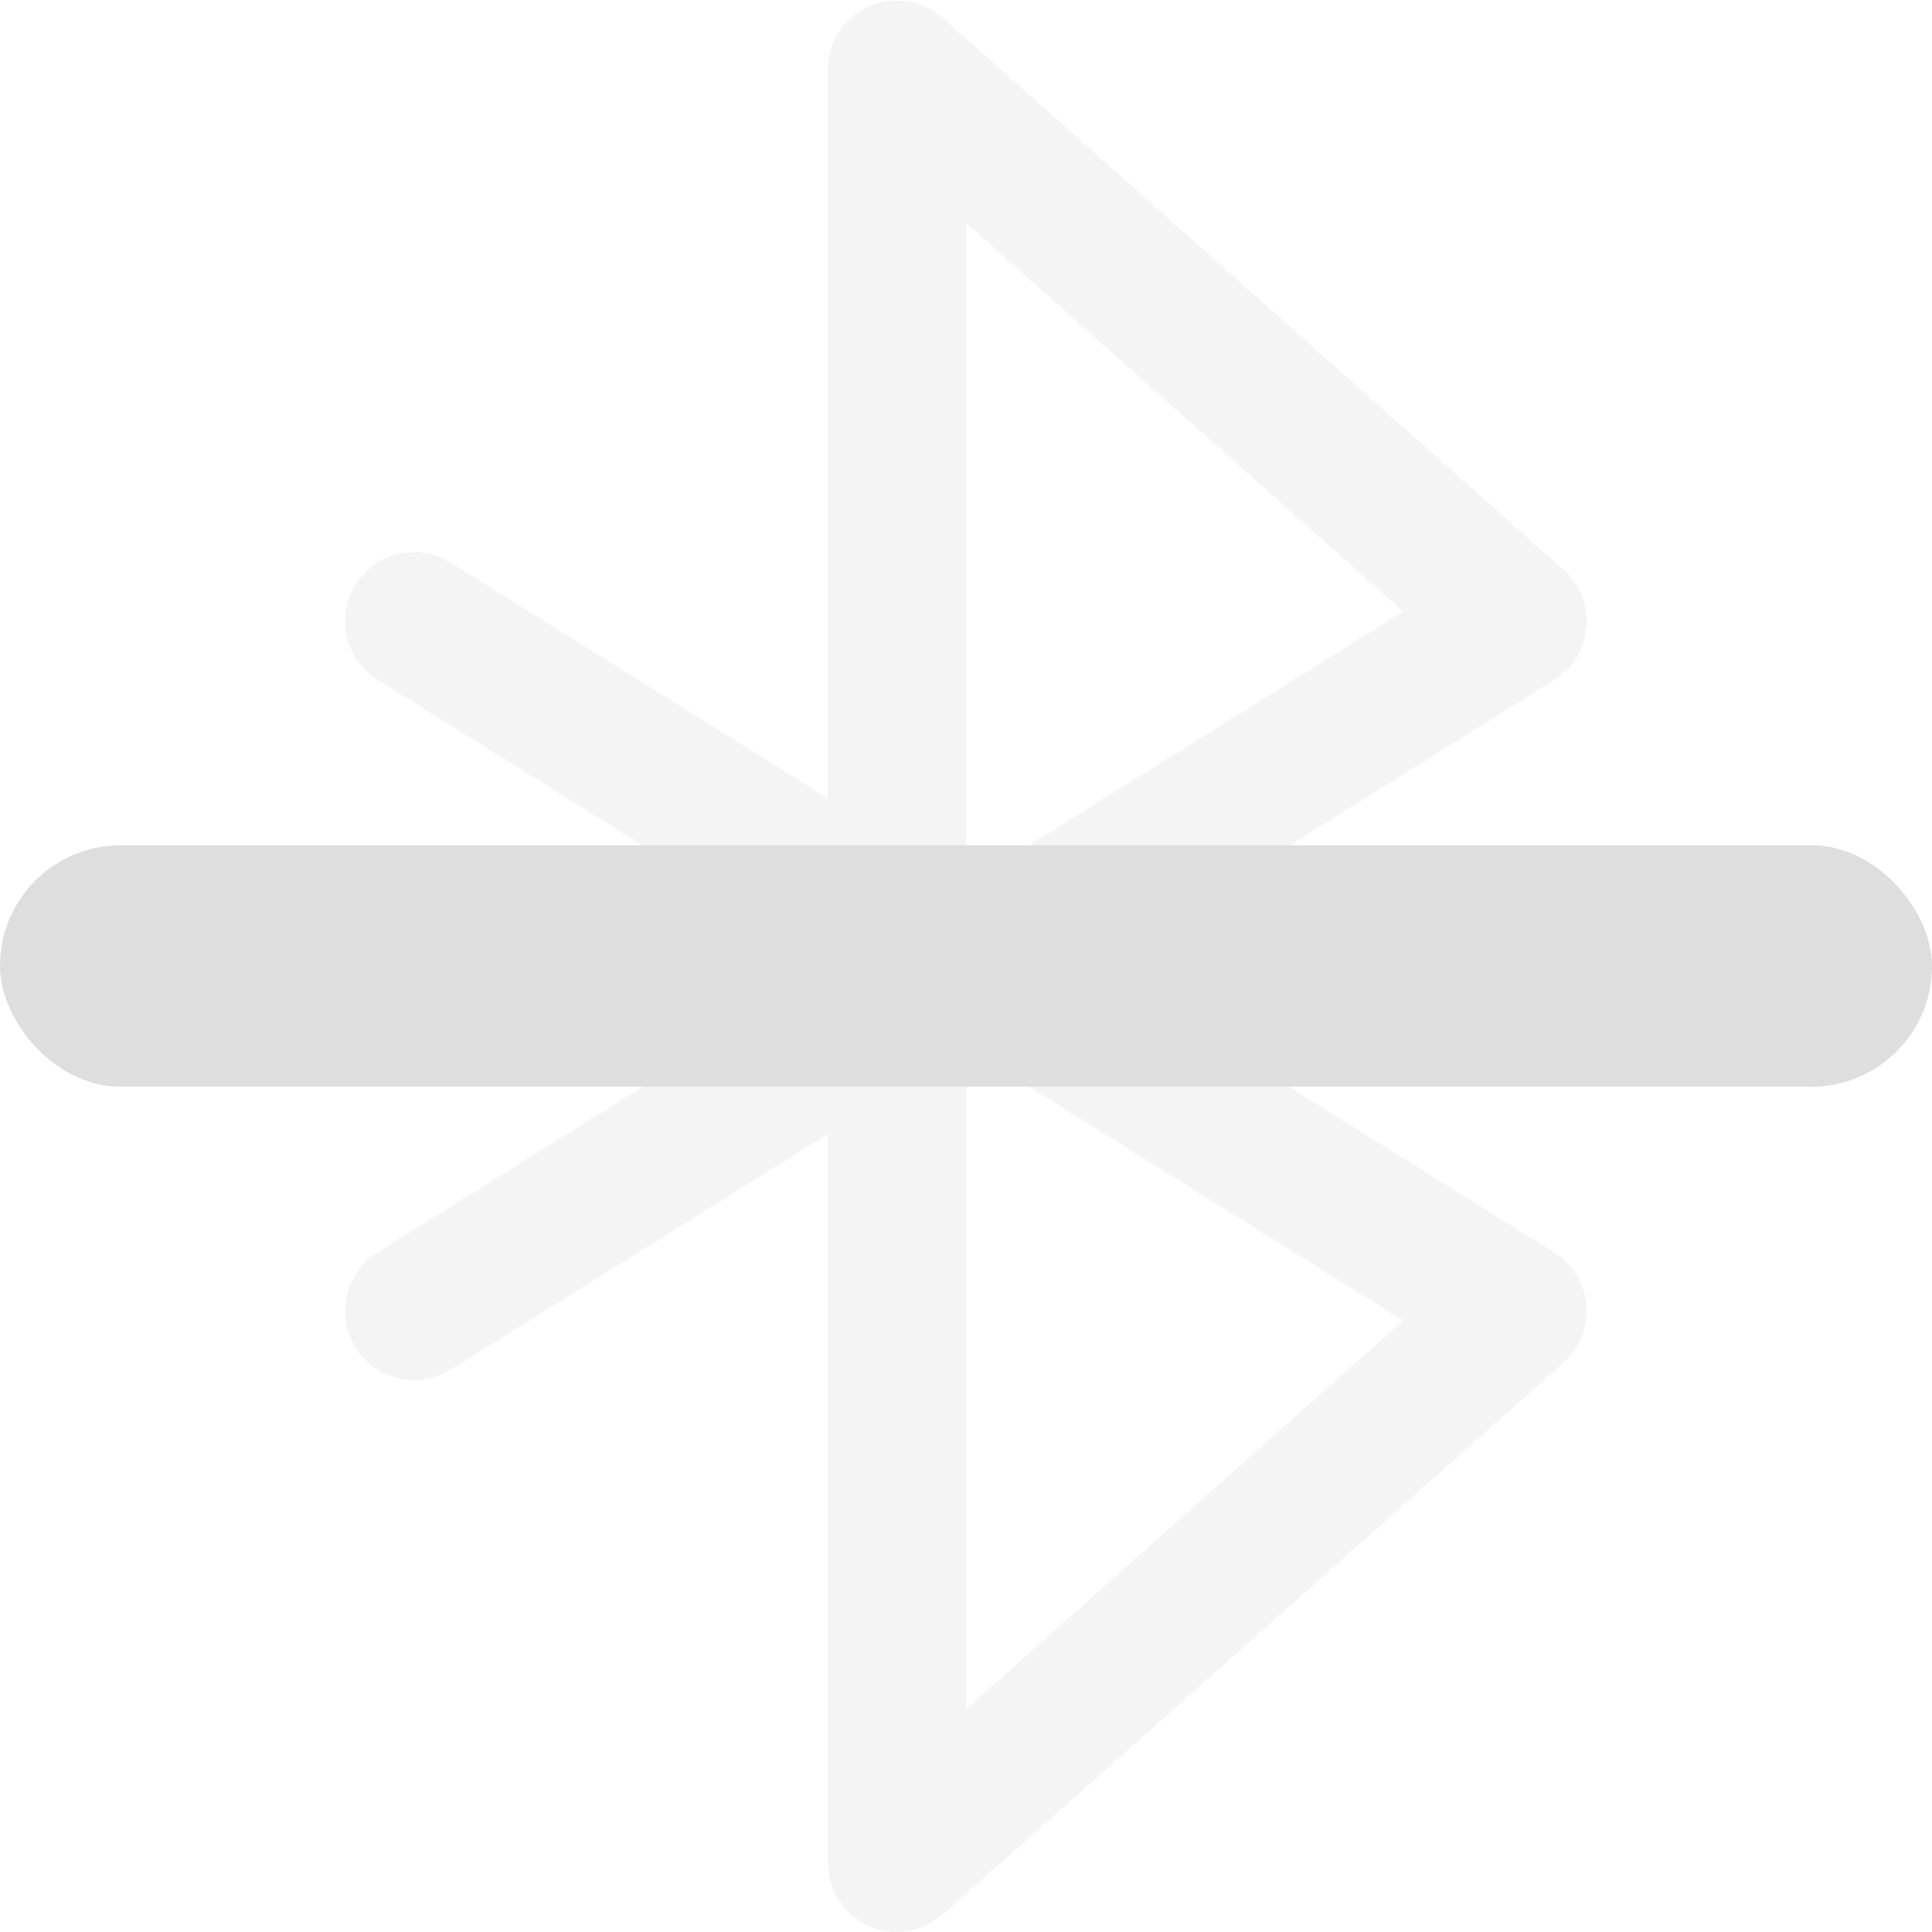 <?xml version="1.0" encoding="UTF-8"?>
<svg id="svg1" width="16" height="16" version="1.1" xmlns="http://www.w3.org/2000/svg">
 <path id="path1" d="m7.194 0.054a0.571 0.571 0 0 0-0.337 0.52v6.038l-3.124-1.952a0.571 0.571 0 0 0-0.788 0.181 0.571 0.571 0 0 0 0.181 0.788l3.731 2.332v0.08l-3.731 2.332a0.571 0.571 0 0 0-0.181 0.788 0.571 0.571 0 0 0 0.788 0.181l3.124-1.952v6.038a0.571 0.571 0 0 0 0.951 0.426l5.141-4.57a0.571 0.571 0 0 0-0.076-0.91l-3.796-2.372 3.796-2.372a0.571 0.571 0 0 0 0.076-0.91l-5.141-4.57a0.571 0.571 0 0 0-0.614-0.094zm0.806 1.792 3.621 3.218-3.621 2.263zm0 6.828 3.621 2.263-3.621 3.218z" fill="#dedede" opacity=".35" stroke-width="1.142"/>
 <rect id="rect1" y="7" width="16" height="2" rx="1" ry="1" fill="#dedede" stroke-linecap="round" stroke-linejoin="round" stroke-width=".611" style="paint-order:markers stroke fill"/>
</svg>
